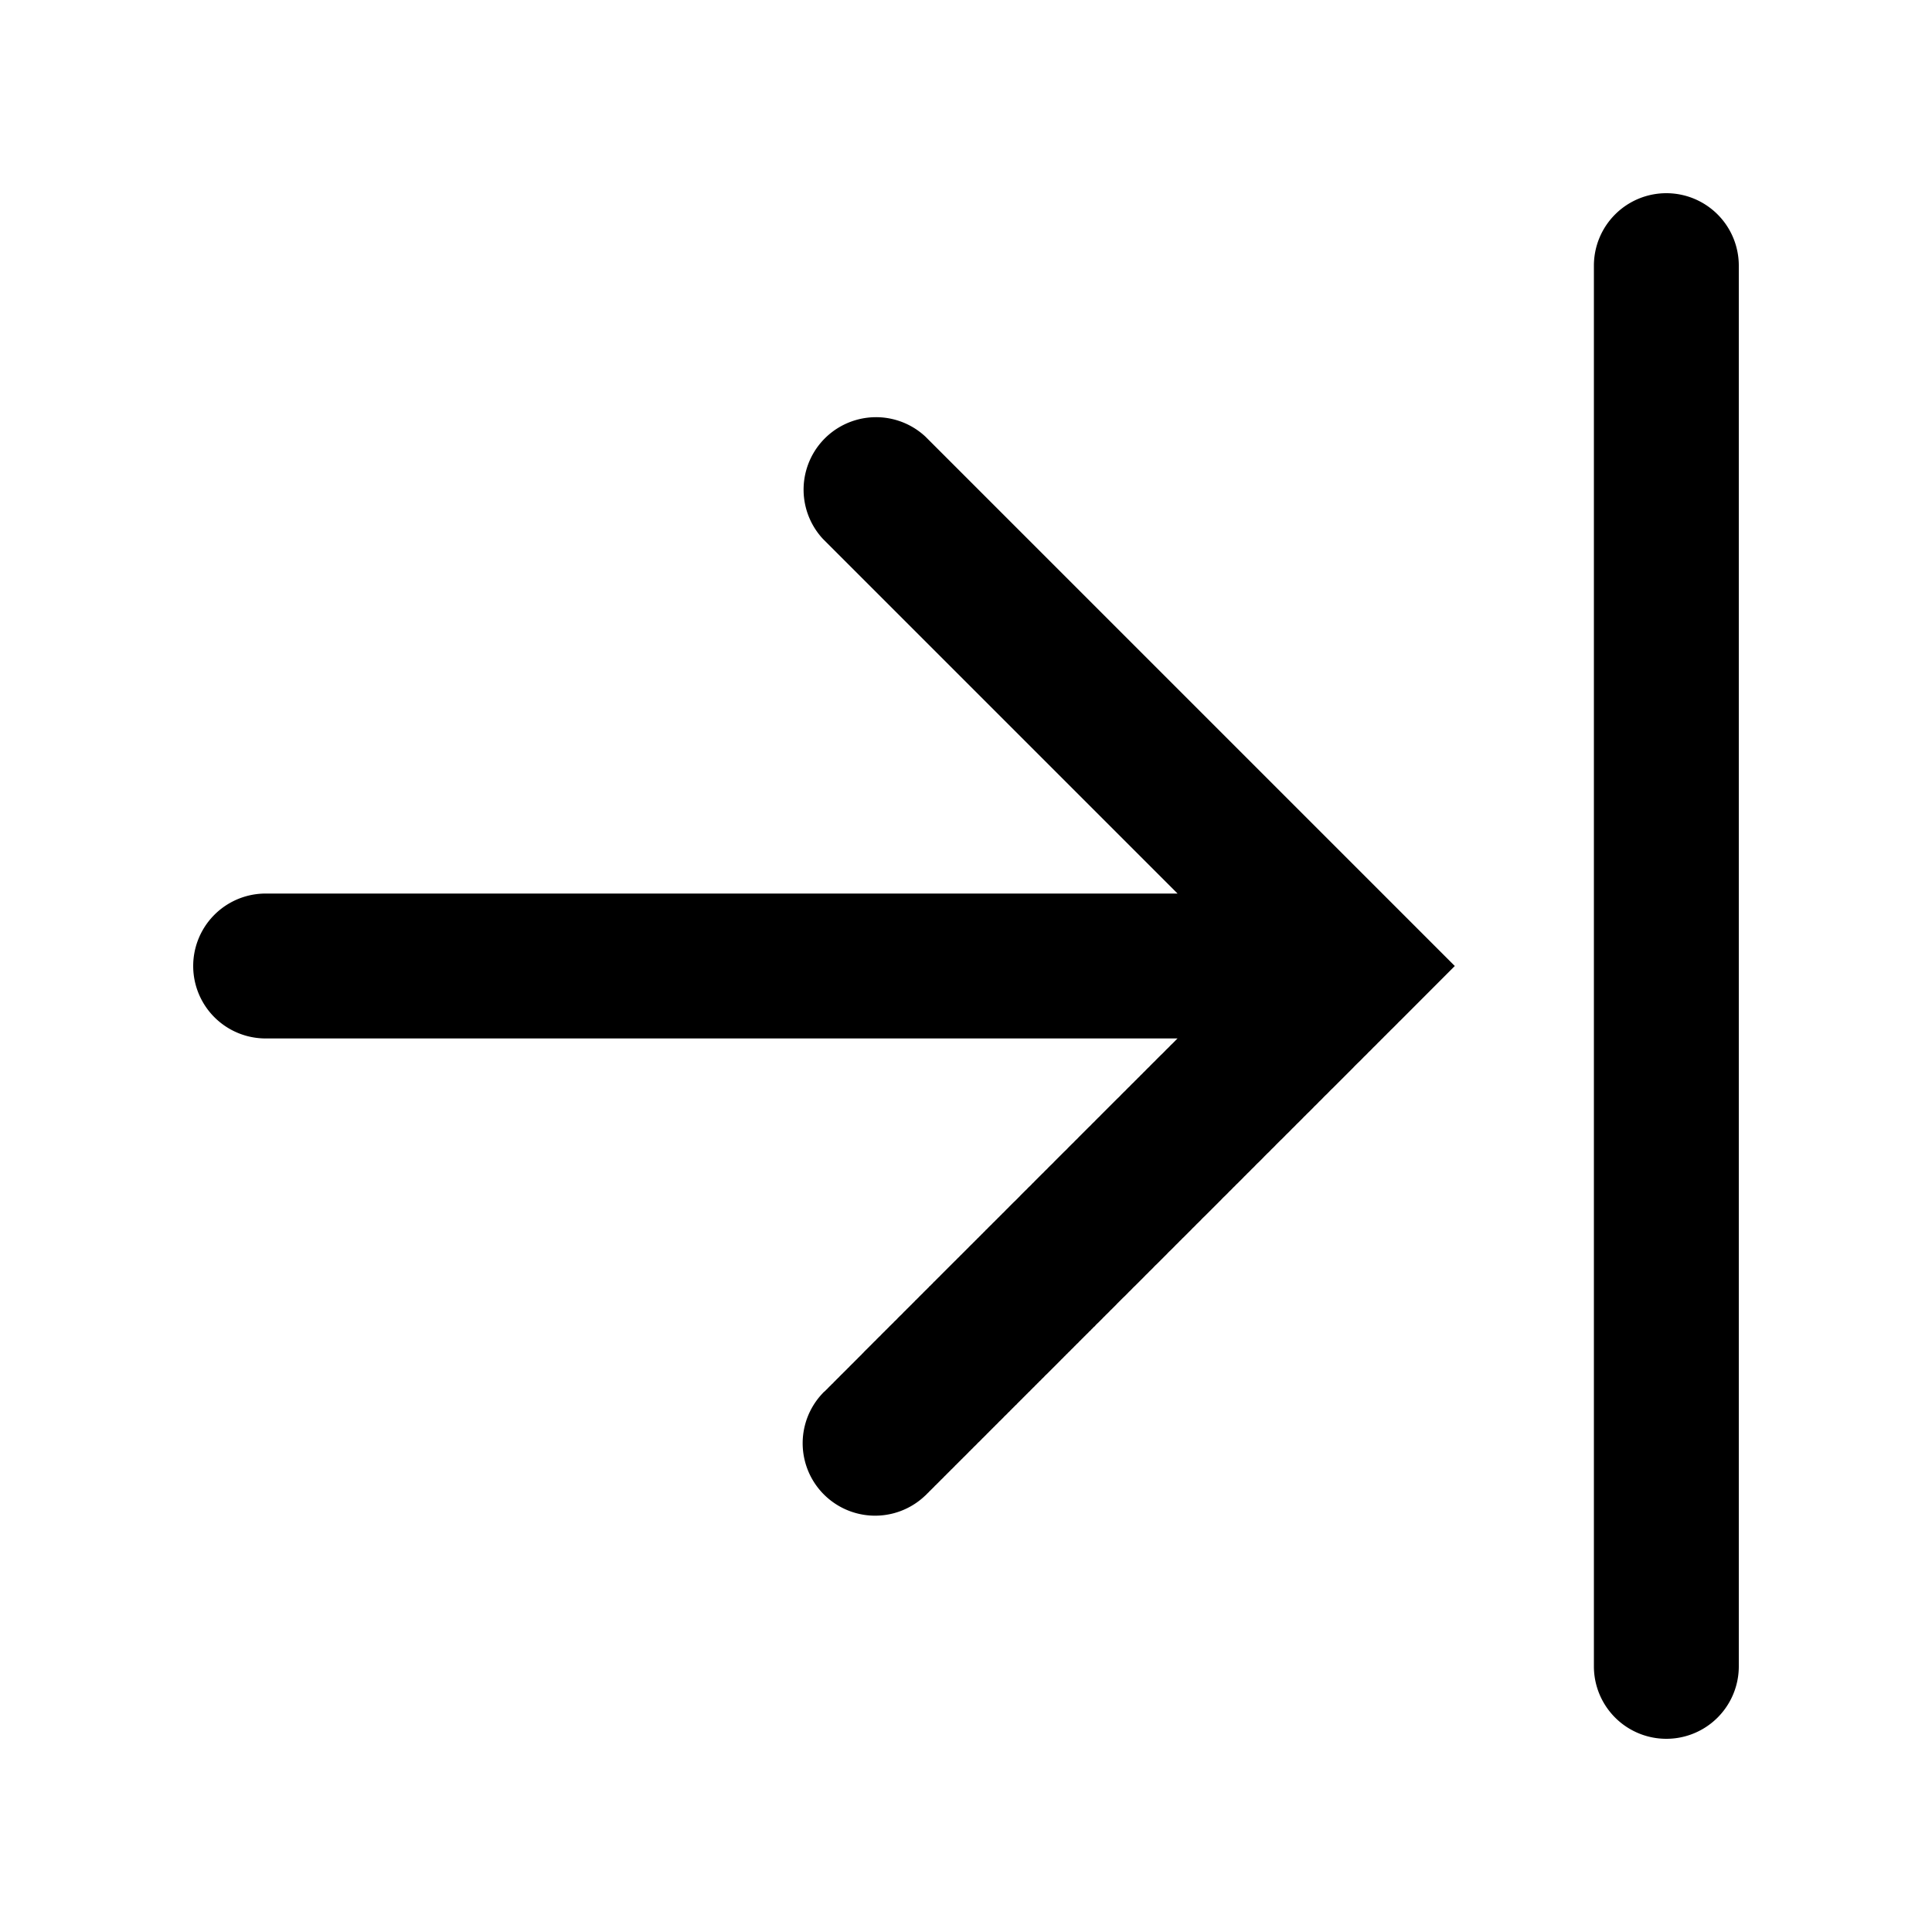 <svg xmlns="http://www.w3.org/2000/svg" width="20" height="20" viewBox="0 0 20 20"><path fill="currentColor" fill-rule="evenodd" d="M17.25 2a.75.75 0 01.75.75v14.5a.75.75 0 01-1.5 0V2.75a.75.75 0 01.75-.75m-5.06 7.25H2.75a.75.75 0 100 1.5h9.44l-.011.01-.015.016-.015.015-.015.015-.016.015-.014.015-.015.015-.016.015-.014.015-.015.015-.015.015-.015.014-.015.015-.015.015-.015.015-.014.015-.015.014-.015.015-.015.015-.014.015-.015.014-.015.015-.014.015-.015.014-.014.015-.015.014-.014.015-.015.014-.014.015-.015.014-.014.015-.015.014-.014.014-.014.015-.015.014-.014.014-.014.015-.015.014-.014.014-.014.014-.014.015-.014.014-.015.014-.014.014-.014.014-.014.014-.014.014-.014.014-.014.014-.014.014-.014.014-.014.014-.014.014-.014.014-.014.014-.013.014-.014.013-.014.014-.014.014-.013.014-.014.013-.014.014-.013.014-.014.013-.014.014-.013.013-.014.014-.013.013-.014.014-.013.013-.014.014-.013.013-.013.014-.014.013-.013.013-.013.014-.014.013-.013.013-.013.013-.013.013-.013.014-.013.013-.014.013-.013.013-.013.013-.013.013-.013.013-.013.013-.013.013-.013.013-.013.013-.012.013-.013.013-.013.012-.013.013-.013.013-.012.013-.013.012-.013.013-.012.013-.013.012-.013.013-.012.012-.013.013-.012.012-.013.013-.012.012-.012.013-.013.012-.012.013-.012.012-.013.012-.012.012-.012.013-.013.012-.012.012-.012.012-.012.012-.012.012-.012.013-.012.012-.012.012-.012.012-.012.012-.012.011-.012.012-.012.012-.012.012-.012.012-.011.012-.012.011-.012.012-.011.012-.012.012-.012.011-.011.012-.012.011-.011.012-.012.011-.011.012-.012.011-.011.012-.012.011-.011.011-.011.012-.012.011-.011.011-.011.011-.011.012-.012.01-.01.012-.012.011-.01.011-.012.011-.01.011-.012.011-.01.011-.012.011-.01.011-.011.01-.011.012-.011.01-.01.011-.012.011-.01.01-.011.011-.01.011-.011.01-.01.011-.011.01-.01.011-.011.01-.01.011-.011.01-.01.01-.01.011-.011.01-.01.01-.01.011-.011.01-.01.01-.01.01-.01.01-.01.01-.01.01-.01.01-.01.01-.01.01-.01.01-.01.01-.01.01-.01.01-.01.01-.01.01-.01.01-.009.01-.01.009-.01.01-.009.009-.01.01-.009.01-.01.008-.009.01-.009.01-.01.009-.009.01-.01.008-.008.01-.01.009-.009.01-.009.008-.01.01-.008.008-.01.01-.008.009-.01.009-.008.008-.01.01-.008.008-.009.01-.009.008-.008.009-.01.008-.008.01-.009.008-.008.009-.009.008-.008.009-.009.008-.008.009-.009.008-.008.009-.009.008-.008.008-.008.009-.009.008-.008.008-.008.008-.008.009-.008.008-.008.008-.009.008-.008.008-.008.008-.008.008-.007.008-.008.008-.008.008-.008.007-.008.008-.007.008-.008.008-.008.007-.007.008-.008.007-.008.008-.007.007-.007.008-.008.007-.007.008-.008.007-.007.007-.007.008-.008.007-.007.007-.007.007-.007.007-.007.007-.007.008-.007.007-.007.006-.007.007-.007.007-.007.007-.007.007-.006.007-.007.007-.007.006-.007.007-.006.006-.007.007-.006.007-.007.006-.006.007-.007.006-.006.006-.006.007-.007.006-.006.006-.006.007-.007.006-.006.006-.006.006-.006.006-.006.006L8.94 14l-.006.006-.006.006-.006.006-.005.006-.006.006-.006.005-.006.006-.005.006-.006.005-.006.006-.005.006-.006.005-.005.006-.006.005-.005.005-.005.006-.006.005-.005.005-.005.006-.005.005-.006.005-.005.005-.005.005-.005.005-.005.005-.005.005-.005.005-.004.005-.005.005-.005.004-.005.005-.004.005-.005.005-.005.004-.004.005-.005.004-.004.005-.005.004-.004.005-.005.004-.004.004-.004.004-.004.005-.005.004-.004.004-.004.004-.004.004-.004.004-.004.004-.004.004-.004.004-.003.004-.004.004-.004.003-.004.004-.003.004-.004.003-.004.004-.003.003-.004.004-.003.004-.004.003-.003.003-.003.004-.004.003-.003.003-.003.003-.003.004-.003.003-.003.003-.003.003-.003.003-.003.003-.003.002-.003.003-.003.003-.002.003-.003.003-.003.002-.002.003-.003.002-.003.003-.002.002-.003.003-.002.002-.002.003-.003.002-.002.002-.002.002-.002.002-.002.003-.002.002-.002.002-.002.002-.002.002-.002.002-.002.002-.002.001-.002.002-.001.002-.002.001-.002.002-.001.002-.002.001-.001.002-.002.001-.001.002H8.54l-.002.002-.001.001-.001.002h-.001l-.001.002H8.53v.002h-.002v.002h-.001l-.001.002h-.001v.001h-.001l-.001.001v.001h-.001v.001h-.001v.001H8.52v.001l.53.53-.53-.53a.75.75 0 001.06 1.061l-.53-.53.53.53h.001v-.001h.001l.001-.001.001-.001v-.001h.001l.001-.001v-.001h.001l.001-.002h.001l.001-.002h.001l.001-.001.001-.002h.001l.001-.002.002-.001v-.001l.002-.002h.002v-.002l.002-.002.002-.001.001-.002.002-.001.002-.002.001-.002.002-.001.002-.002.002-.002.001-.002.002-.002.002-.002.002-.002.002-.002.002-.002.002-.002.003-.002.002-.002.002-.002.002-.003.003-.002.002-.003.003-.002.002-.002.003-.003.002-.003.003-.002.002-.003.003-.002.003-.003.003-.003.003-.003.002-.003.003-.003.003-.003.003-.003.003-.003.004-.003.003-.003.003-.003.003-.003.003-.004.004-.003.003-.003.004-.004.003-.003.003-.004.004-.003.004-.004.003-.004.004-.003.004-.004.003-.004.004-.004.004-.003.004-.004.004-.004.004-.004.004-.004.004-.004.004-.004.004-.005.004-.004.005-.004.004-.004.004-.005.005-.004.004-.004.004-.005.005-.004.004-.005.005-.004.005-.005.004-.005.005-.004.005-.005.004-.005.005-.005.005-.004.005-.005.005-.005.005-.005.005-.005.005-.005.005-.005.005-.006.005-.005.006-.005.005-.005.005-.006.006-.005.005-.005.005-.006.006-.005.005-.006.006-.005.006-.006.005-.006.006-.005.006-.006.005-.006.006-.005.006-.006.006-.006.006-.006.006-.006.006-.006.006-.006.006-.006.006-.006.006-.007.006-.006.007-.006.006-.006.006-.007.007-.006.006-.006.006-.007.007-.006.006-.007.007-.006.007-.007.006-.006.007-.007.006-.007.007-.007.007-.006.007-.007.007-.007.007-.007.007-.007.006-.007.008-.007.007-.007.007-.007.007-.007.007-.007.007-.007.007-.008.008-.007.007-.007.007-.008.008-.007.007-.008.008-.007.007-.008.008-.007.007-.008.008-.007.008-.008.007-.008.008-.007.008-.008.008-.008.007-.008.008-.008.008-.007.008-.008.008-.008.008-.008.008-.008.008-.009.008-.008.009-.008.008-.008.008-.008.008-.009.009-.008.008-.008.008-.009.009-.008.008-.009.009-.008.008-.009.009-.008.008-.009.01-.008.008-.01.009-.008.008-.009.009-.008.009-.01.009-.008.009-.009.008-.009.01-.009.008-.009.01-.009.008-.009.01-.009.009-.01.009-.008.01-.01.008-.009.01-.009.009-.01.01-.009.009-.009.009-.01.01-.009.009-.01.01-.009.009-.01.01-.009.01-.01.009-.01.01-.009.01-.01.009-.01.01-.01.01-.009.01-.01.01-.01.01-.01.01-.01.01-.01.01-.01.01-.01.01-.01.01-.01.01-.01.01-.01.01-.01.01-.01.01-.01.01-.011.011-.01.01-.01.01-.011.011-.01.01-.011.011-.01.01-.011.011-.01.011-.011.01-.011.011-.01.011-.011.01-.011.011-.01.011-.012.011-.01.011-.011.01-.011.012-.011.01-.011.012-.011.01-.011.012-.011.01-.011.012-.011.011-.011.011-.012.012-.01.01-.012.012-.011.011-.012.012-.01.01-.012.012-.012.012-.011.011-.011.012-.012.011-.011.012-.012.011-.012.012-.011.011-.012.012-.011.012-.012.012-.012.011-.012.012-.011.012-.012.012-.012.012-.012.012-.012.011-.012.012-.012.012-.012.012-.012.012-.012.012-.012.013-.012.012-.012.012-.012.012-.012.012-.013.013-.012.012-.012.012-.013.012-.012.013-.012.012-.012.013-.013.012-.012.013-.013.012-.012.013-.013.012-.012.013-.013.012-.013.013-.012.013-.013.012-.013.013-.012.013-.013.013-.013.012-.013.013-.013.013-.012.013-.013.013-.013.013-.013.013-.013.013-.013.013-.013.013-.013.013-.013.013-.014.013-.013.014-.013.013-.013.013-.013.013-.013.013-.014.014-.013.013-.013.013-.014.014-.013.013-.014.014-.013.013-.013.014-.014.013-.013.014-.014.013-.013.014-.014.013-.014.014-.013.014-.014.013-.014.014-.013.014-.014.014-.014.013-.014.014-.014.014-.013.014-.014.014-.014.014-.014.014-.014.014-.014.014-.014.014-.014.014-.014.014-.014.014-.014.014-.014.014-.014.014-.015.014-.014.015-.014.014-.014.014-.014.014-.015.015-.014.014-.014.014-.015.015-.014.014-.015.015-.014.014-.014.015-.015.014-.014.015-.015.014-.015.015-.014.014-.015.015-.014.015-.015.014-.015.015-.014.015-.015.014-.015.015-.015.015-.014.015-.015.015-.015.015-.015.014-.015.015-.015.015-.015.015-.014.015-.015.015-.016.015-.014.015-.015.015-.016.015-.015.015-.015.015-.015.016-.015.015-.015.015-.015.015-.016.016-.015.015-.015.015-.015.015-.016.016-.015.015-.015.015-.016.016-.015.015-.015.016-.016.015-.015.015-.016.016-.015.015-.016.016-.015.016-.016.015-.015.016-.016.015-.016.016-.015.016-.016.015-.016.016-.015.016-.016.015-.016.016-.016.016-.015.016-.016.015-.016.016-.016.016-.015.016-.016.016-.016.016-.016.016-.016.016-.016.016-.016.016-.016.016-.016.016-.016.016-.016.016-.016.016-.016.016-.016.016-.017.016-.016.016-.016.017-.016.016-.016.016-.016.016-.017.017-.016.016-.016.016-.017.017-.016.016-.016.016-.017.017-.016.016-.016.016-.017.017-.016.016-.017.017-.016.016-.017.017-.016.016-.017.017-.016.016-.017.017-.016.017-.017.016-.016.017-.017.016-.017.017-.016.017-.017.016-.016.53-.531-.53-.53-4.95-4.95a.75.75 0 00-1.06 1.06z" clip-rule="evenodd"/></svg>